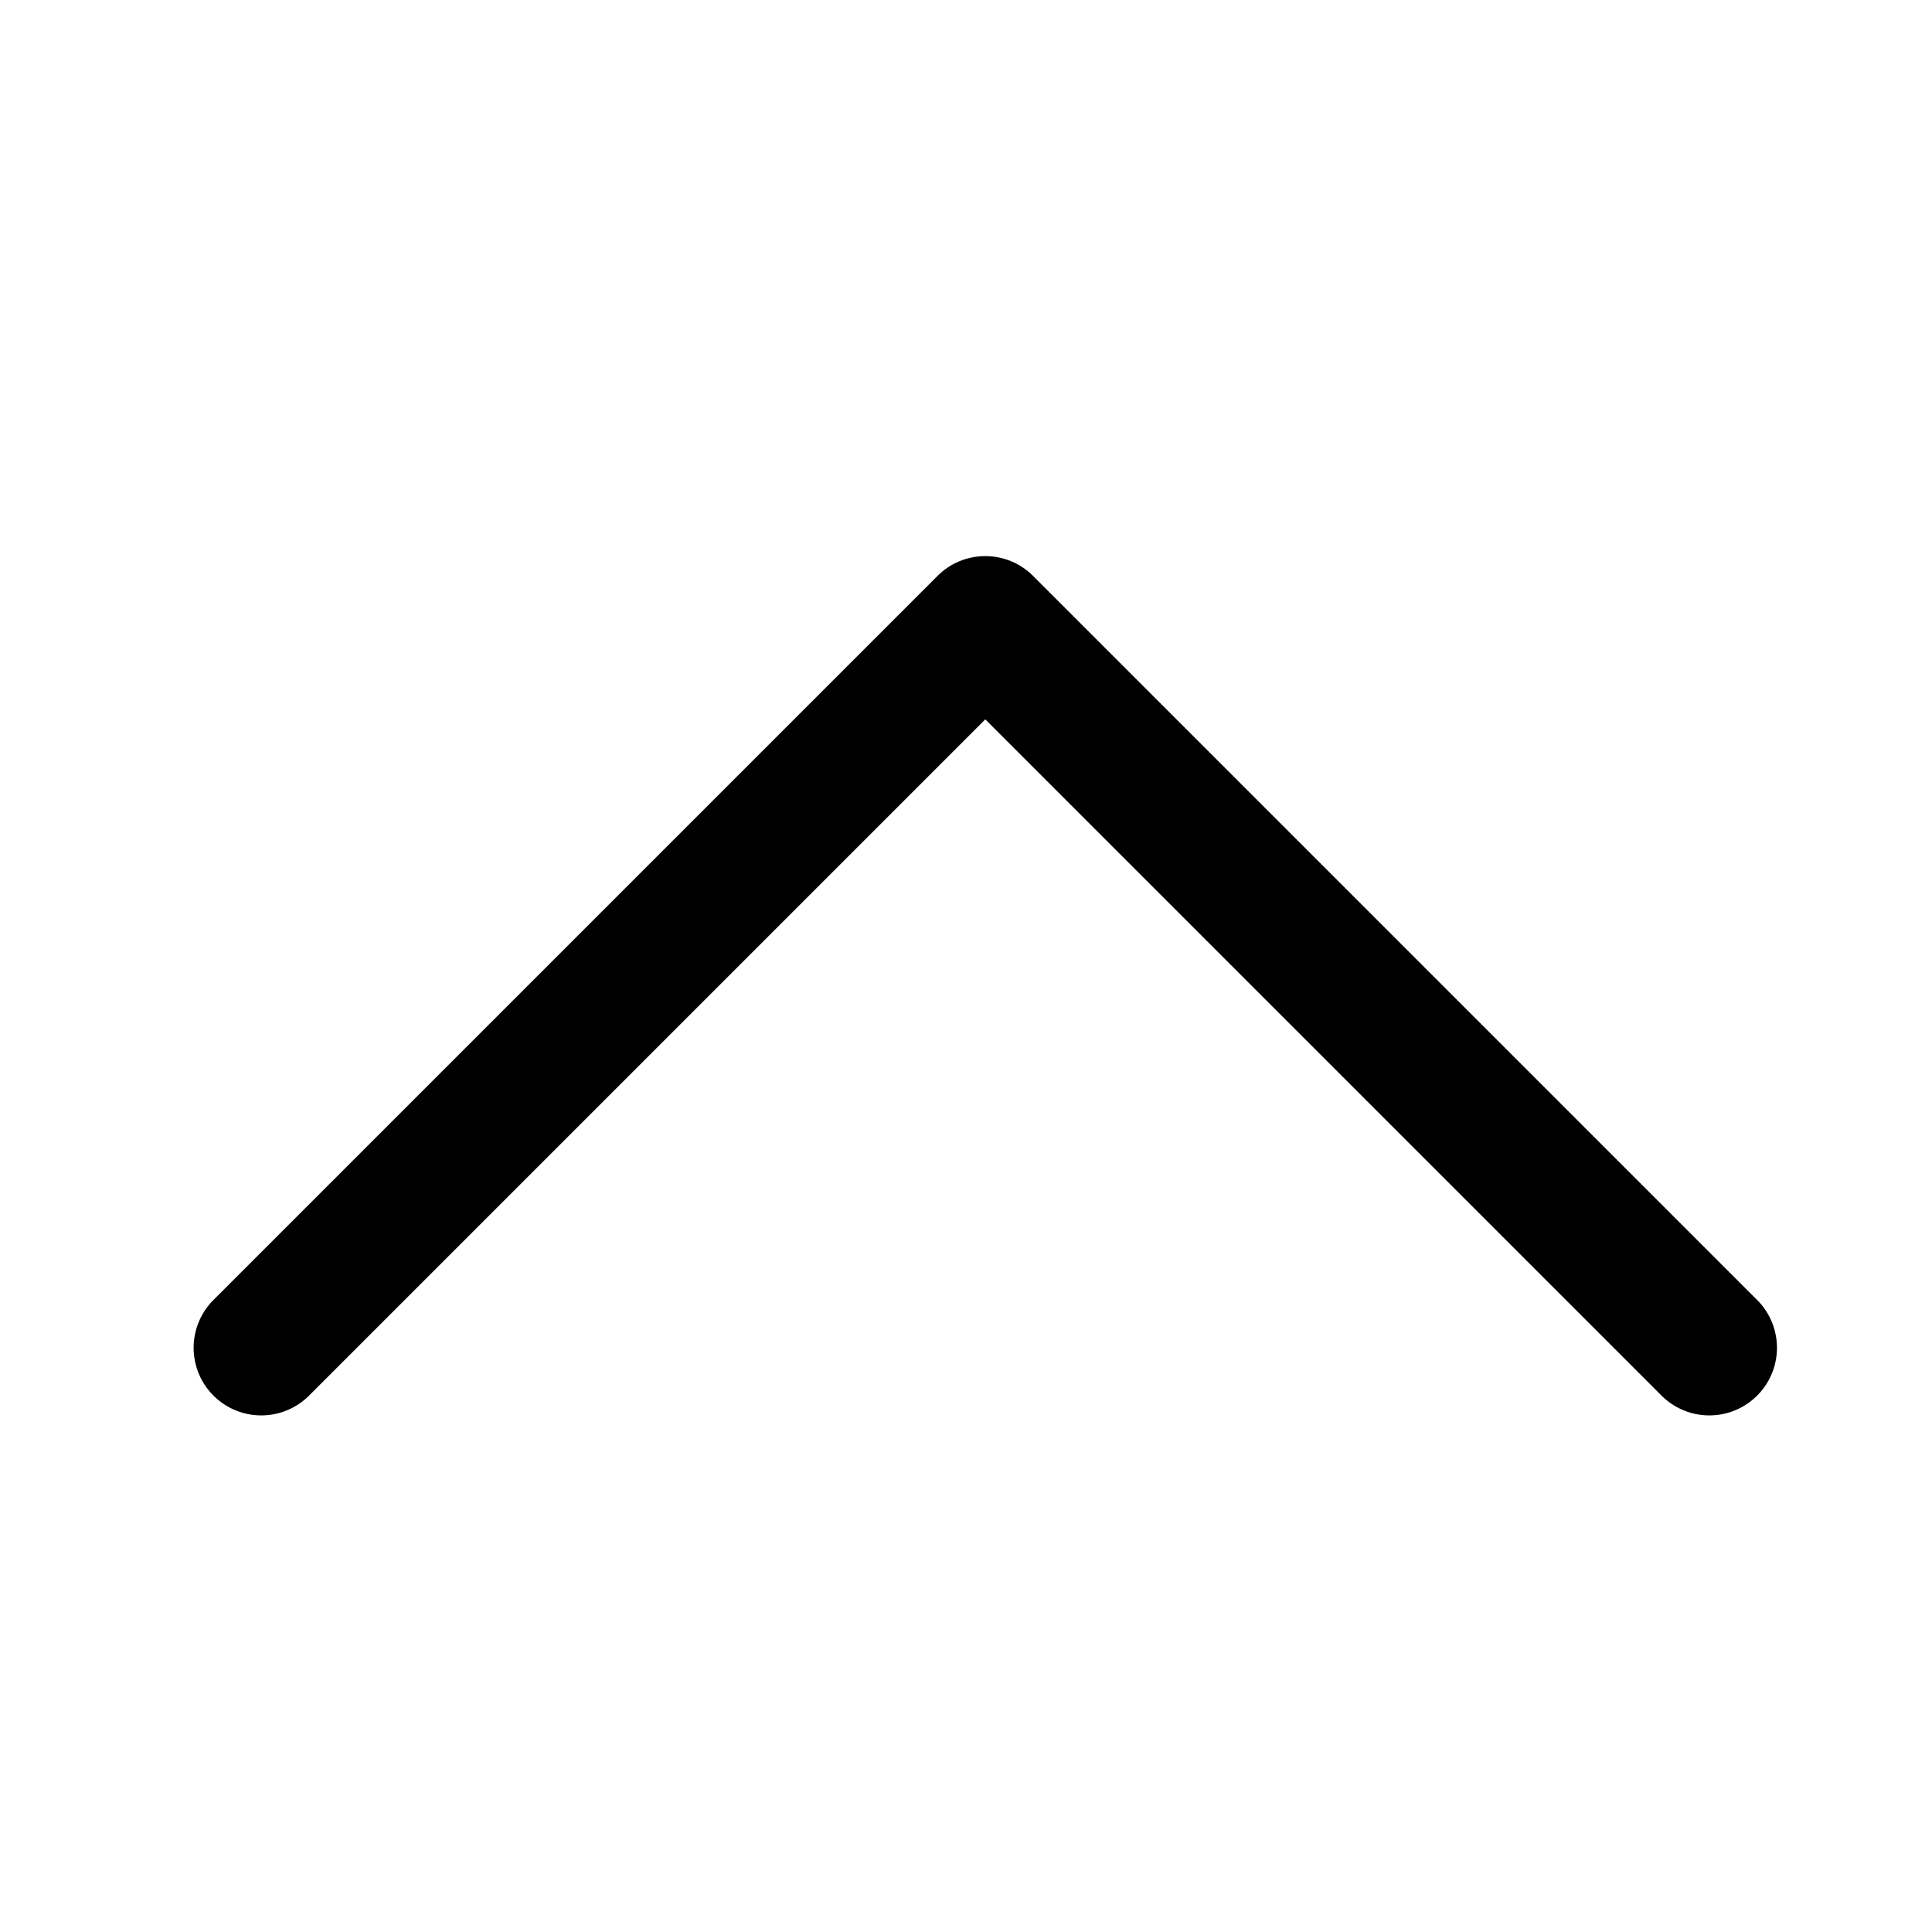 <?xml version="1.0" standalone="no"?><!DOCTYPE svg PUBLIC "-//W3C//DTD SVG 1.1//EN" "http://www.w3.org/Graphics/SVG/1.1/DTD/svg11.dtd"><svg class="icon" width="200px" height="200.00px" viewBox="0 0 1024 1024" version="1.1" xmlns="http://www.w3.org/2000/svg"><path fill="currentColor" d="M496.896 305.254l-383.764 383.764a35.83 35.83 0 1 0 50.678 50.678l358.42-358.42 358.42 358.42a35.83 35.83 0 1 0 50.678-50.678l-383.764-383.764c-7.004-7.004-16.159-10.496-25.344-10.496s-18.319 3.502-25.324 10.496z"  /></svg>